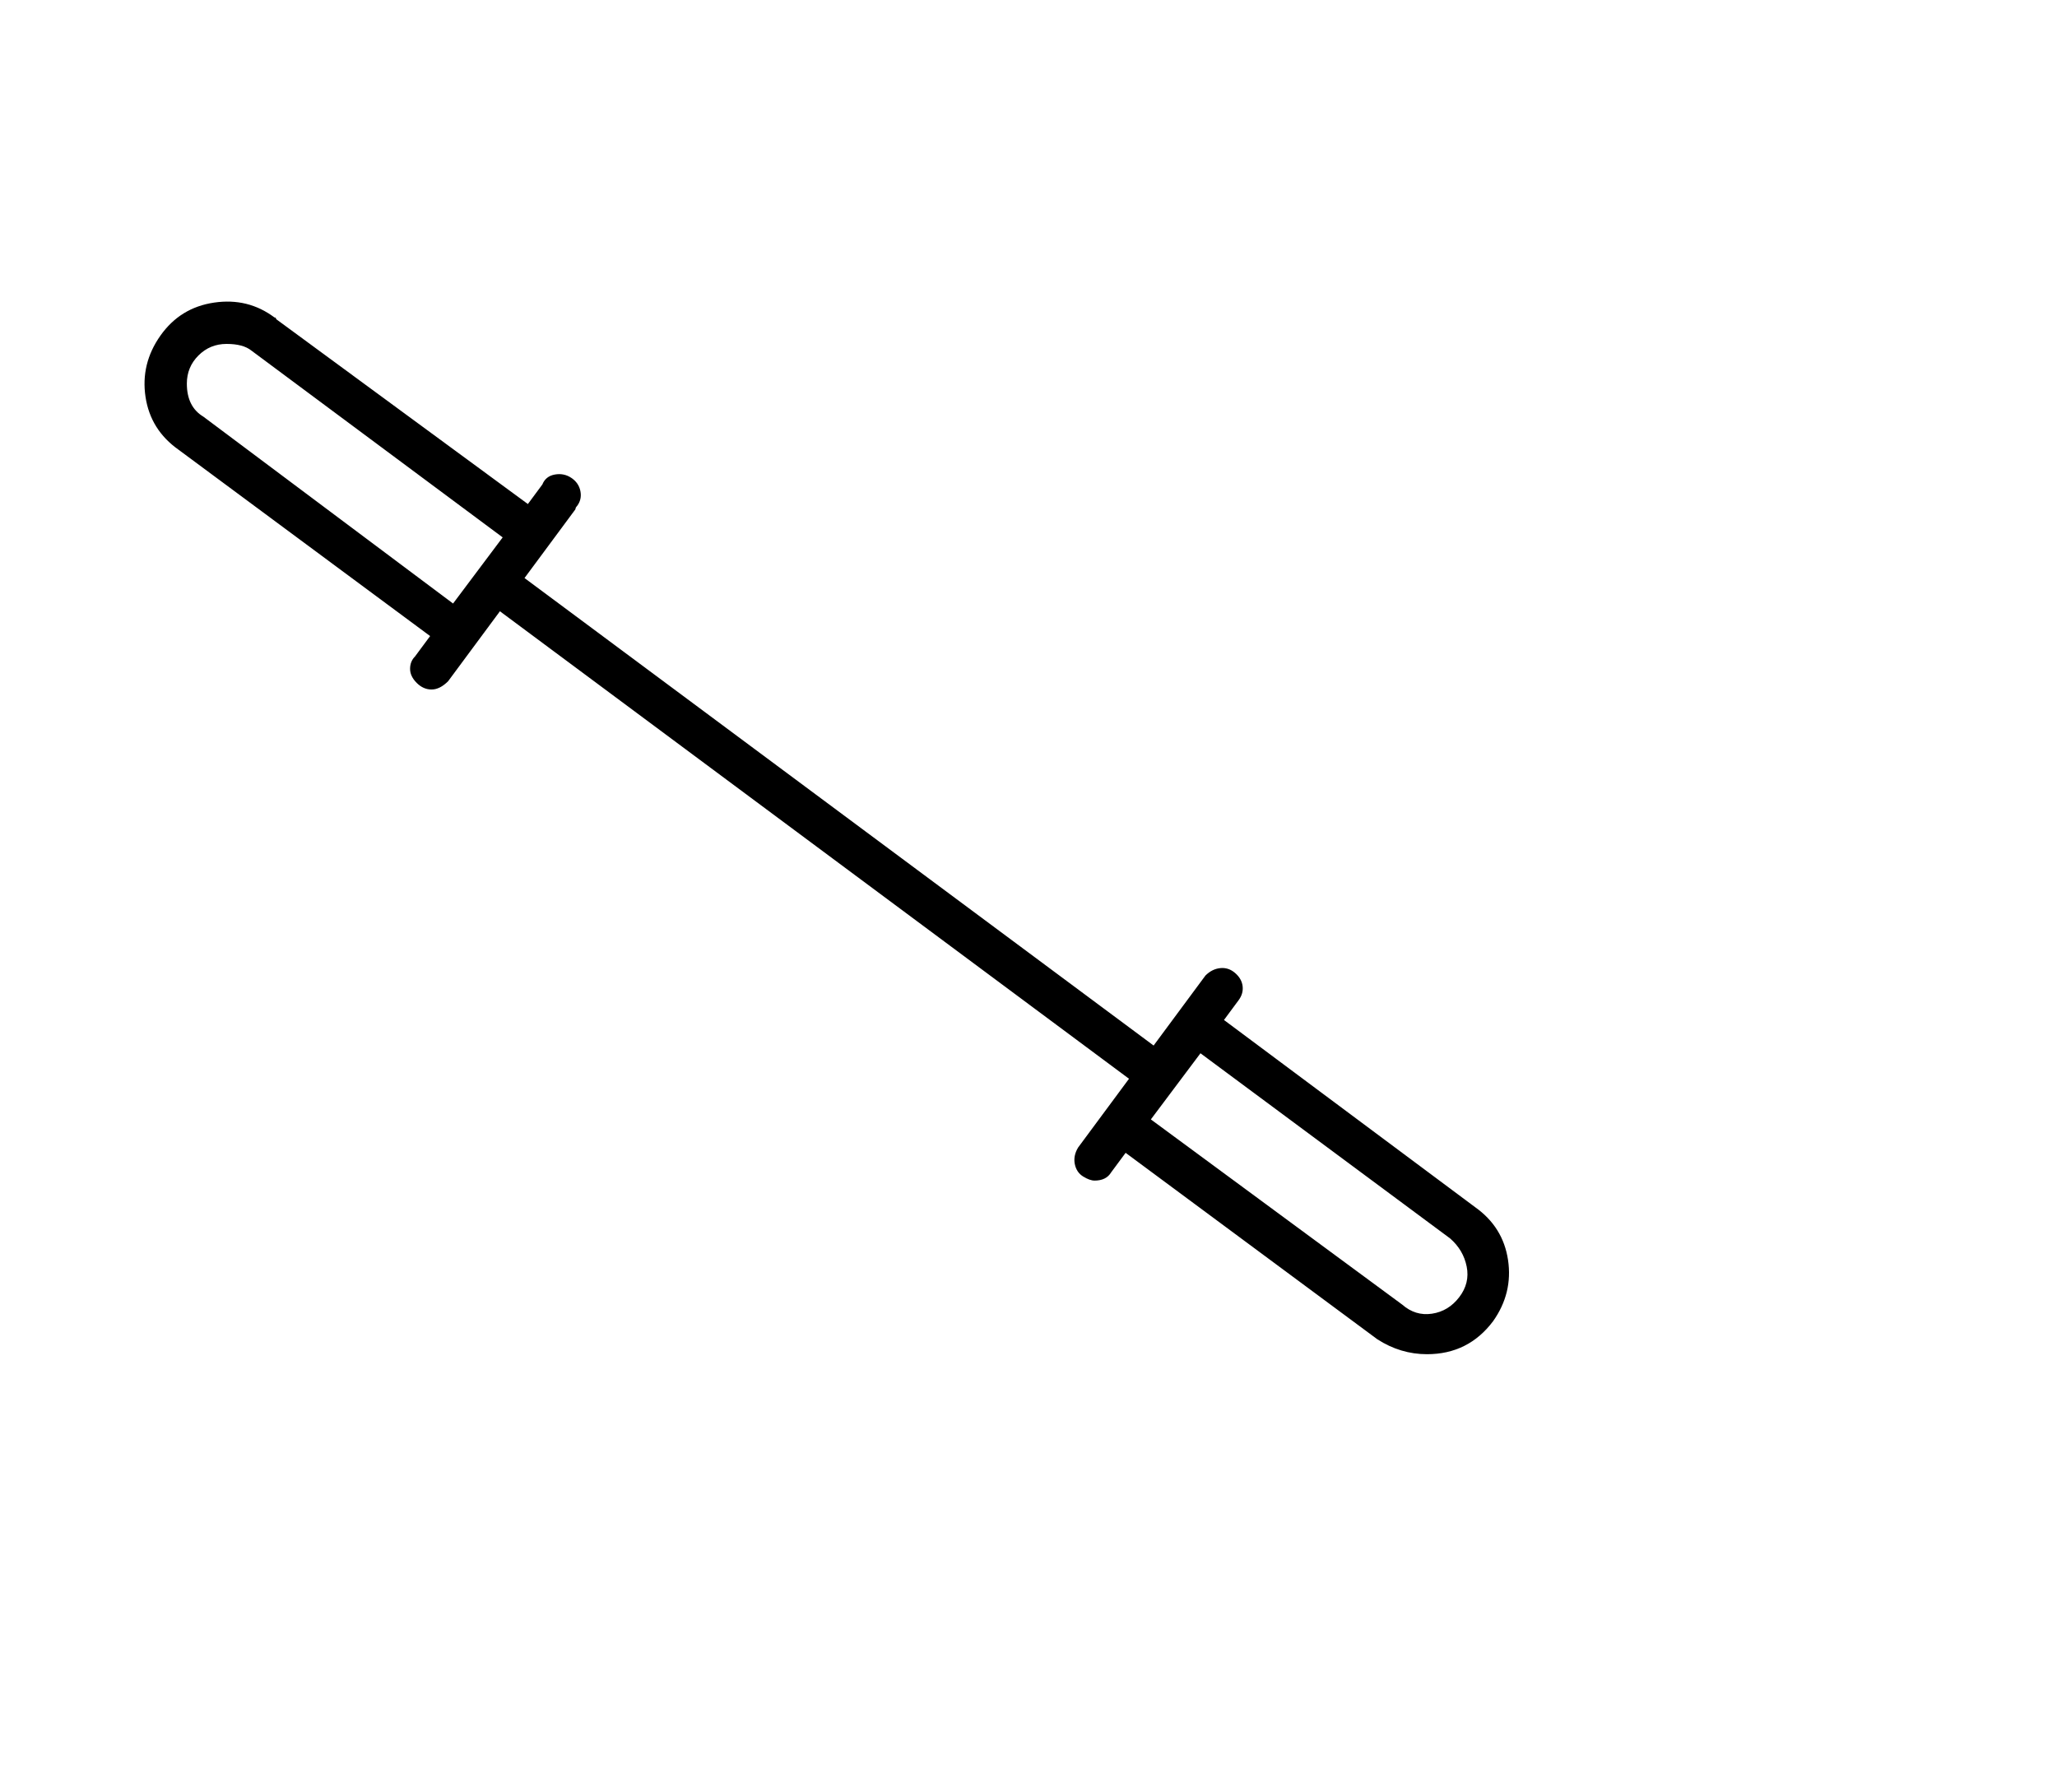 <svg viewBox="0 0 1244 1083.753" xmlns="http://www.w3.org/2000/svg"><path d="M277 395q-4 0-7-3L108 272q-17-12-20-32t9-37q12-17 32.5-20t36.5 9q1 0 1 1l162 119q4 4 4.5 9t-2.5 9l-44 60q-3 5-10 5zM137 208q-10 0-17 7t-7 17q0 14 10 20l151 113 30-40-152-113q-5-4-15-4zm726 611q-16 0-30-9L671 690q-4-3-4.5-8.5t2.5-9.5l44-60q3-4 8.5-4.5t9.5 2.5l161 120q17 12 20 32t-9 37q-15 20-40 20zM696 677l152 112q8 7 18 5.5t16.5-10Q889 776 887 766t-10-17L726 637l-30 40zM261 417q-5 0-9-4t-4-8.5q0-4.5 3-7.5l77-104q2-5 7.5-6t10 2q4.5 3 5.5 8t-2 9q-1 1-1 2l-77 104q-5 5-10 5zm401 297q-3 0-7-2.5t-5-7.5q-1-5 2-10l77-104q4-4 9-4.5t9 3q4 3.5 4.5 8T749 605l-77 104q-3 5-10 5zm39-52q-2 0-6-1l-2-1-401-298q-4-3-4.5-8t2.5-9q8-8 17-3l401 298q4 3 5 8t-2 9q-5 5-10 5z"/></svg>
